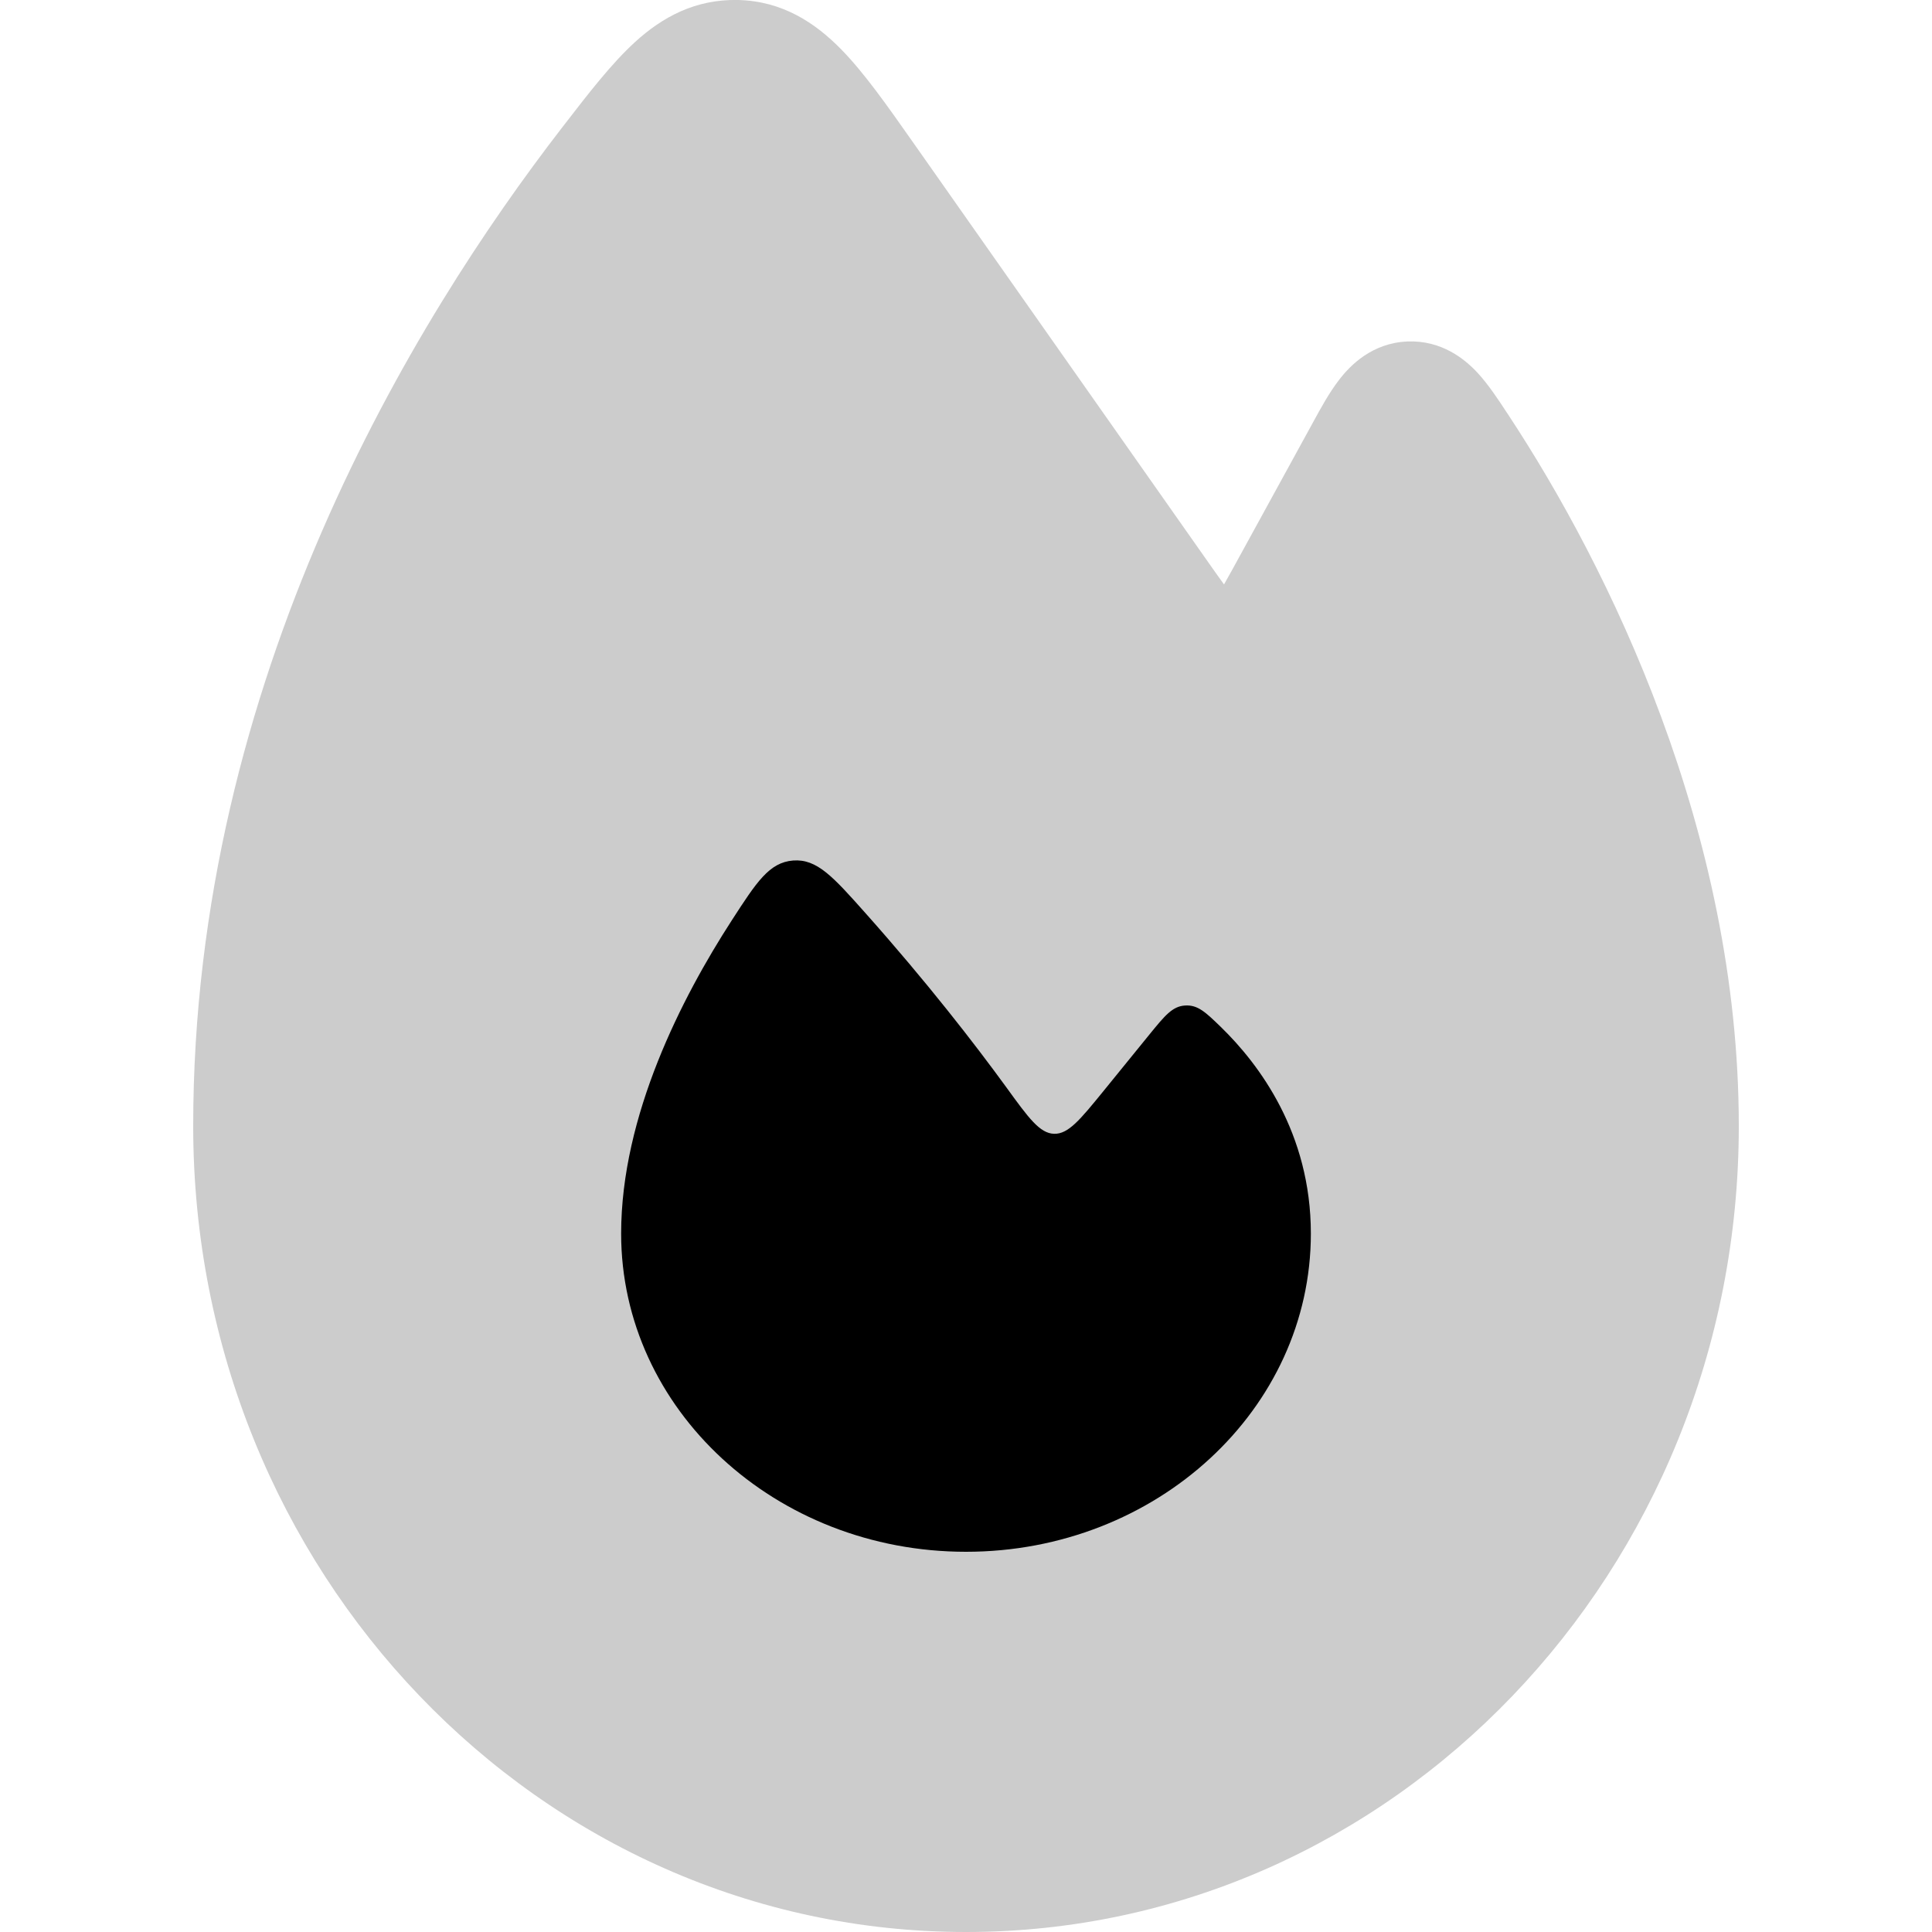 <svg width="20" height="20" viewBox="0 0 20 20" fill="currentColor" xmlns="http://www.w3.org/2000/svg">
  <path d="M7.641 0C7.197 -0.01 6.855 0.178 6.573 0.436C6.333 0.655 6.093 0.965 5.844 1.288L5.813 1.328C4.285 3.307 2 7.028 2 11.656C2 16.264 5.582 20 10 20C14.418 20 18 16.264 18 11.656C18 8.601 16.649 5.864 15.615 4.296L15.597 4.269C15.514 4.142 15.409 3.983 15.3 3.864C15.165 3.717 14.923 3.52 14.568 3.535C14.206 3.551 13.98 3.778 13.861 3.934C13.761 4.063 13.668 4.233 13.592 4.373L12.846 5.734C12.778 5.858 12.722 5.961 12.671 6.05C12.611 5.968 12.544 5.872 12.463 5.757L9.44 1.457C9.185 1.094 8.946 0.754 8.709 0.512C8.438 0.235 8.099 0.011 7.641 0Z" fill="currentColor" fill-opacity="0.2" />
  <path d="M10 16.064C11.972 16.064 13.57 14.589 13.57 12.77C13.57 11.726 13.032 11.014 12.638 10.631C12.48 10.478 12.4 10.401 12.269 10.409C12.137 10.416 12.058 10.514 11.899 10.709L11.422 11.296C11.18 11.593 11.059 11.741 10.912 11.737C10.764 11.733 10.648 11.574 10.417 11.255C10.09 10.806 9.6 10.172 8.957 9.45C8.624 9.076 8.457 8.889 8.21 8.908C7.963 8.928 7.833 9.129 7.573 9.531C7.061 10.323 6.43 11.546 6.43 12.77C6.43 14.589 8.028 16.064 10 16.064Z" fill="currentColor" />
</svg>
